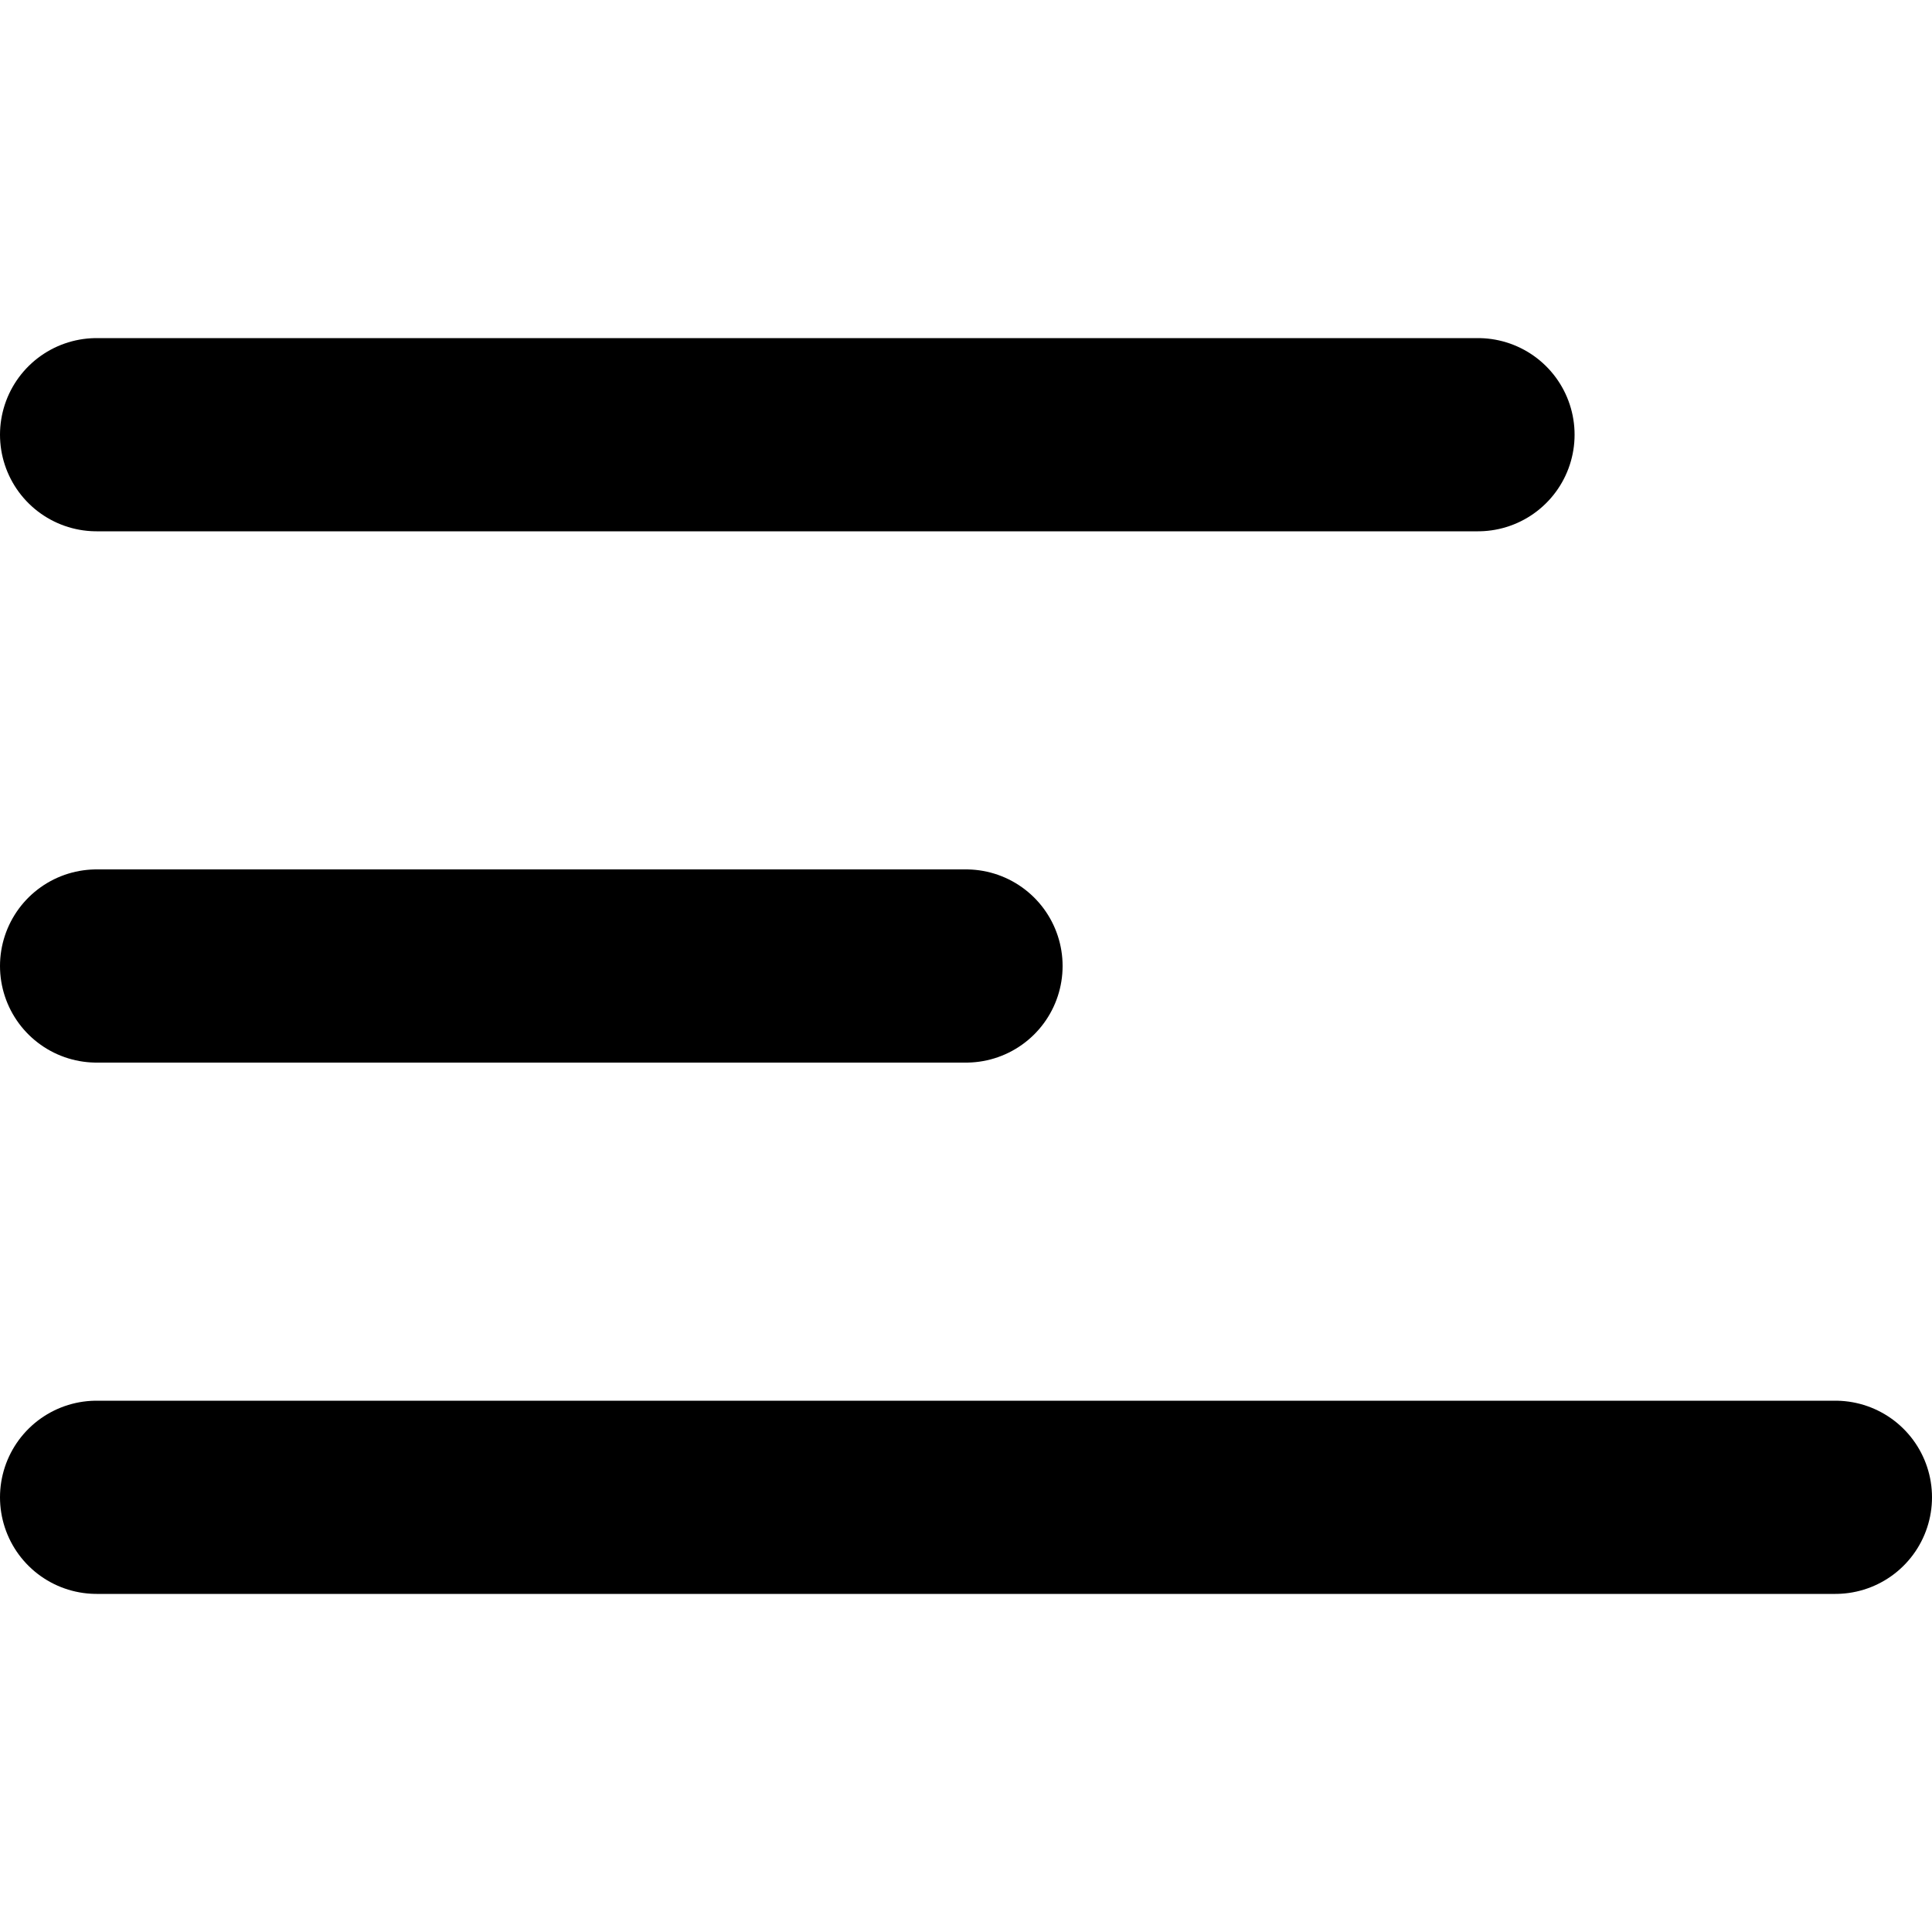 <svg xmlns="http://www.w3.org/2000/svg" viewBox="0 0 20 20" xml:space="preserve"><path d="M1 15.5h18M1 10h9M1 4.5h14.3" fill="none" stroke="currentColor" stroke-width="2" stroke-linecap="round" stroke-linejoin="round"/></svg>
